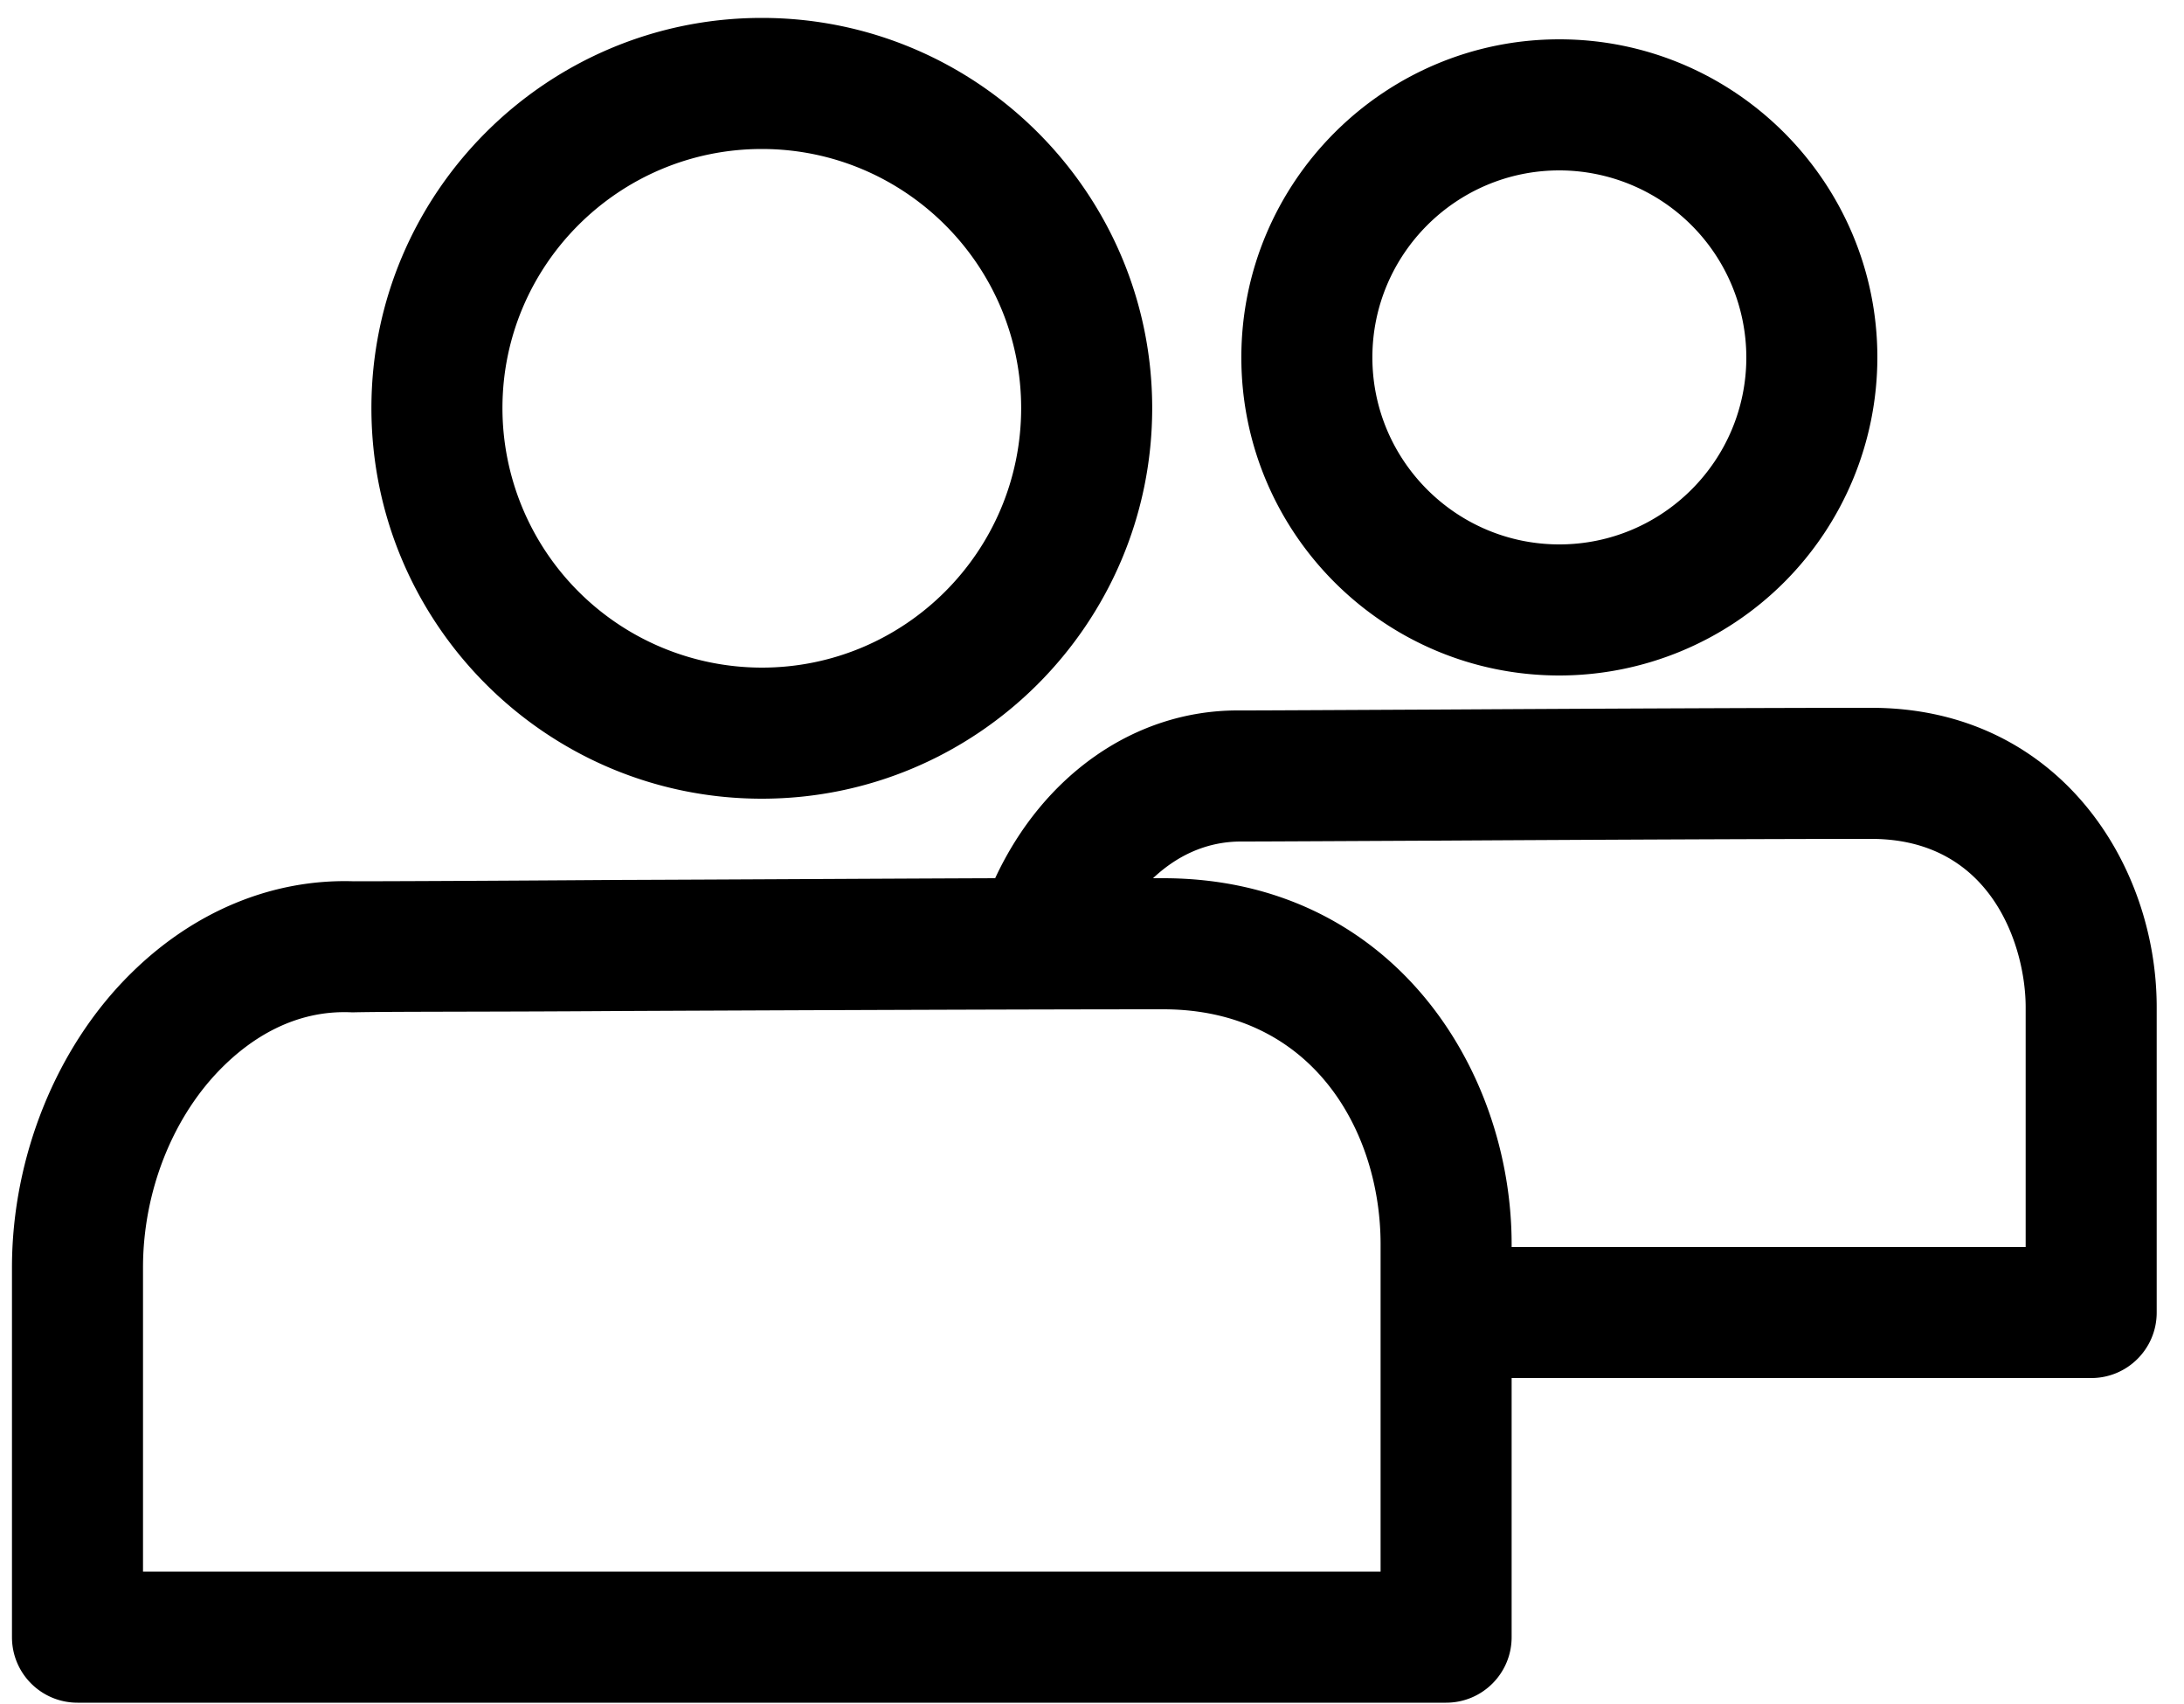 <svg xmlns="http://www.w3.org/2000/svg" viewBox="0 0 50 39"><path fill-rule="evenodd" d="M17.441 3.41c3.274 0 5.937 2.66 5.937 5.93 0 3.28-2.663 5.94-5.937 5.94a5.943 5.943 0 0 1-5.938-5.94c0-3.27 2.664-5.93 5.938-5.93zm0 14.87c4.928 0 8.937-4.01 8.937-8.94 0-4.92-4.009-8.93-8.937-8.93-4.928 0-8.938 4.01-8.938 8.93 0 4.93 4.01 8.94 8.938 8.94zM35.699 3.9a4.285 4.285 0 0 1 4.281 4.28c0 2.36-1.92 4.28-4.281 4.28-2.36 0-4.28-1.92-4.28-4.28 0-2.36 1.92-4.28 4.28-4.28zm0 11.56a7.285 7.285 0 0 0 7.281-7.28c0-4.01-3.266-7.28-7.281-7.28-4.014 0-7.28 3.27-7.28 7.28 0 4.02 3.266 7.28 7.28 7.28zm10.676 13.08H34.607v-.06c0-4.07-2.795-8.38-7.978-8.38h-.232c.52-.49 1.192-.84 2.017-.84.569 0 2.323-.01 4.47-.02 3.377-.02 7.728-.04 9.957-.04 2.796 0 3.534 2.52 3.534 3.85v5.49zm-14.768 7.43H3.274v-6.96c0-1.75.689-3.48 1.843-4.61.59-.58 1.591-1.3 2.95-1.23.751-.02 3.131-.01 6.013-.03 4.306-.02 9.739-.04 12.549-.04 3.421 0 4.978 2.79 4.978 5.38v7.49zM42.841 16.2c-2.232 0-6.59.02-9.972.04-2.14.01-3.888.02-4.426.02h-.11c-2.354 0-4.452 1.48-5.55 3.84-2.708.01-5.945.03-8.718.04-2.86.02-5.223.03-5.959.03h-.009c-1.875-.06-3.666.7-5.08 2.09C1.299 23.94.274 26.47.274 29.01v8.46c0 .83.671 1.5 1.5 1.5h31.333c.829 0 1.5-.67 1.5-1.5v-5.93h13.268c.829 0 1.5-.67 1.5-1.5v-6.99c0-3.32-2.29-6.85-6.534-6.85z" clip-rule="evenodd"/></svg>